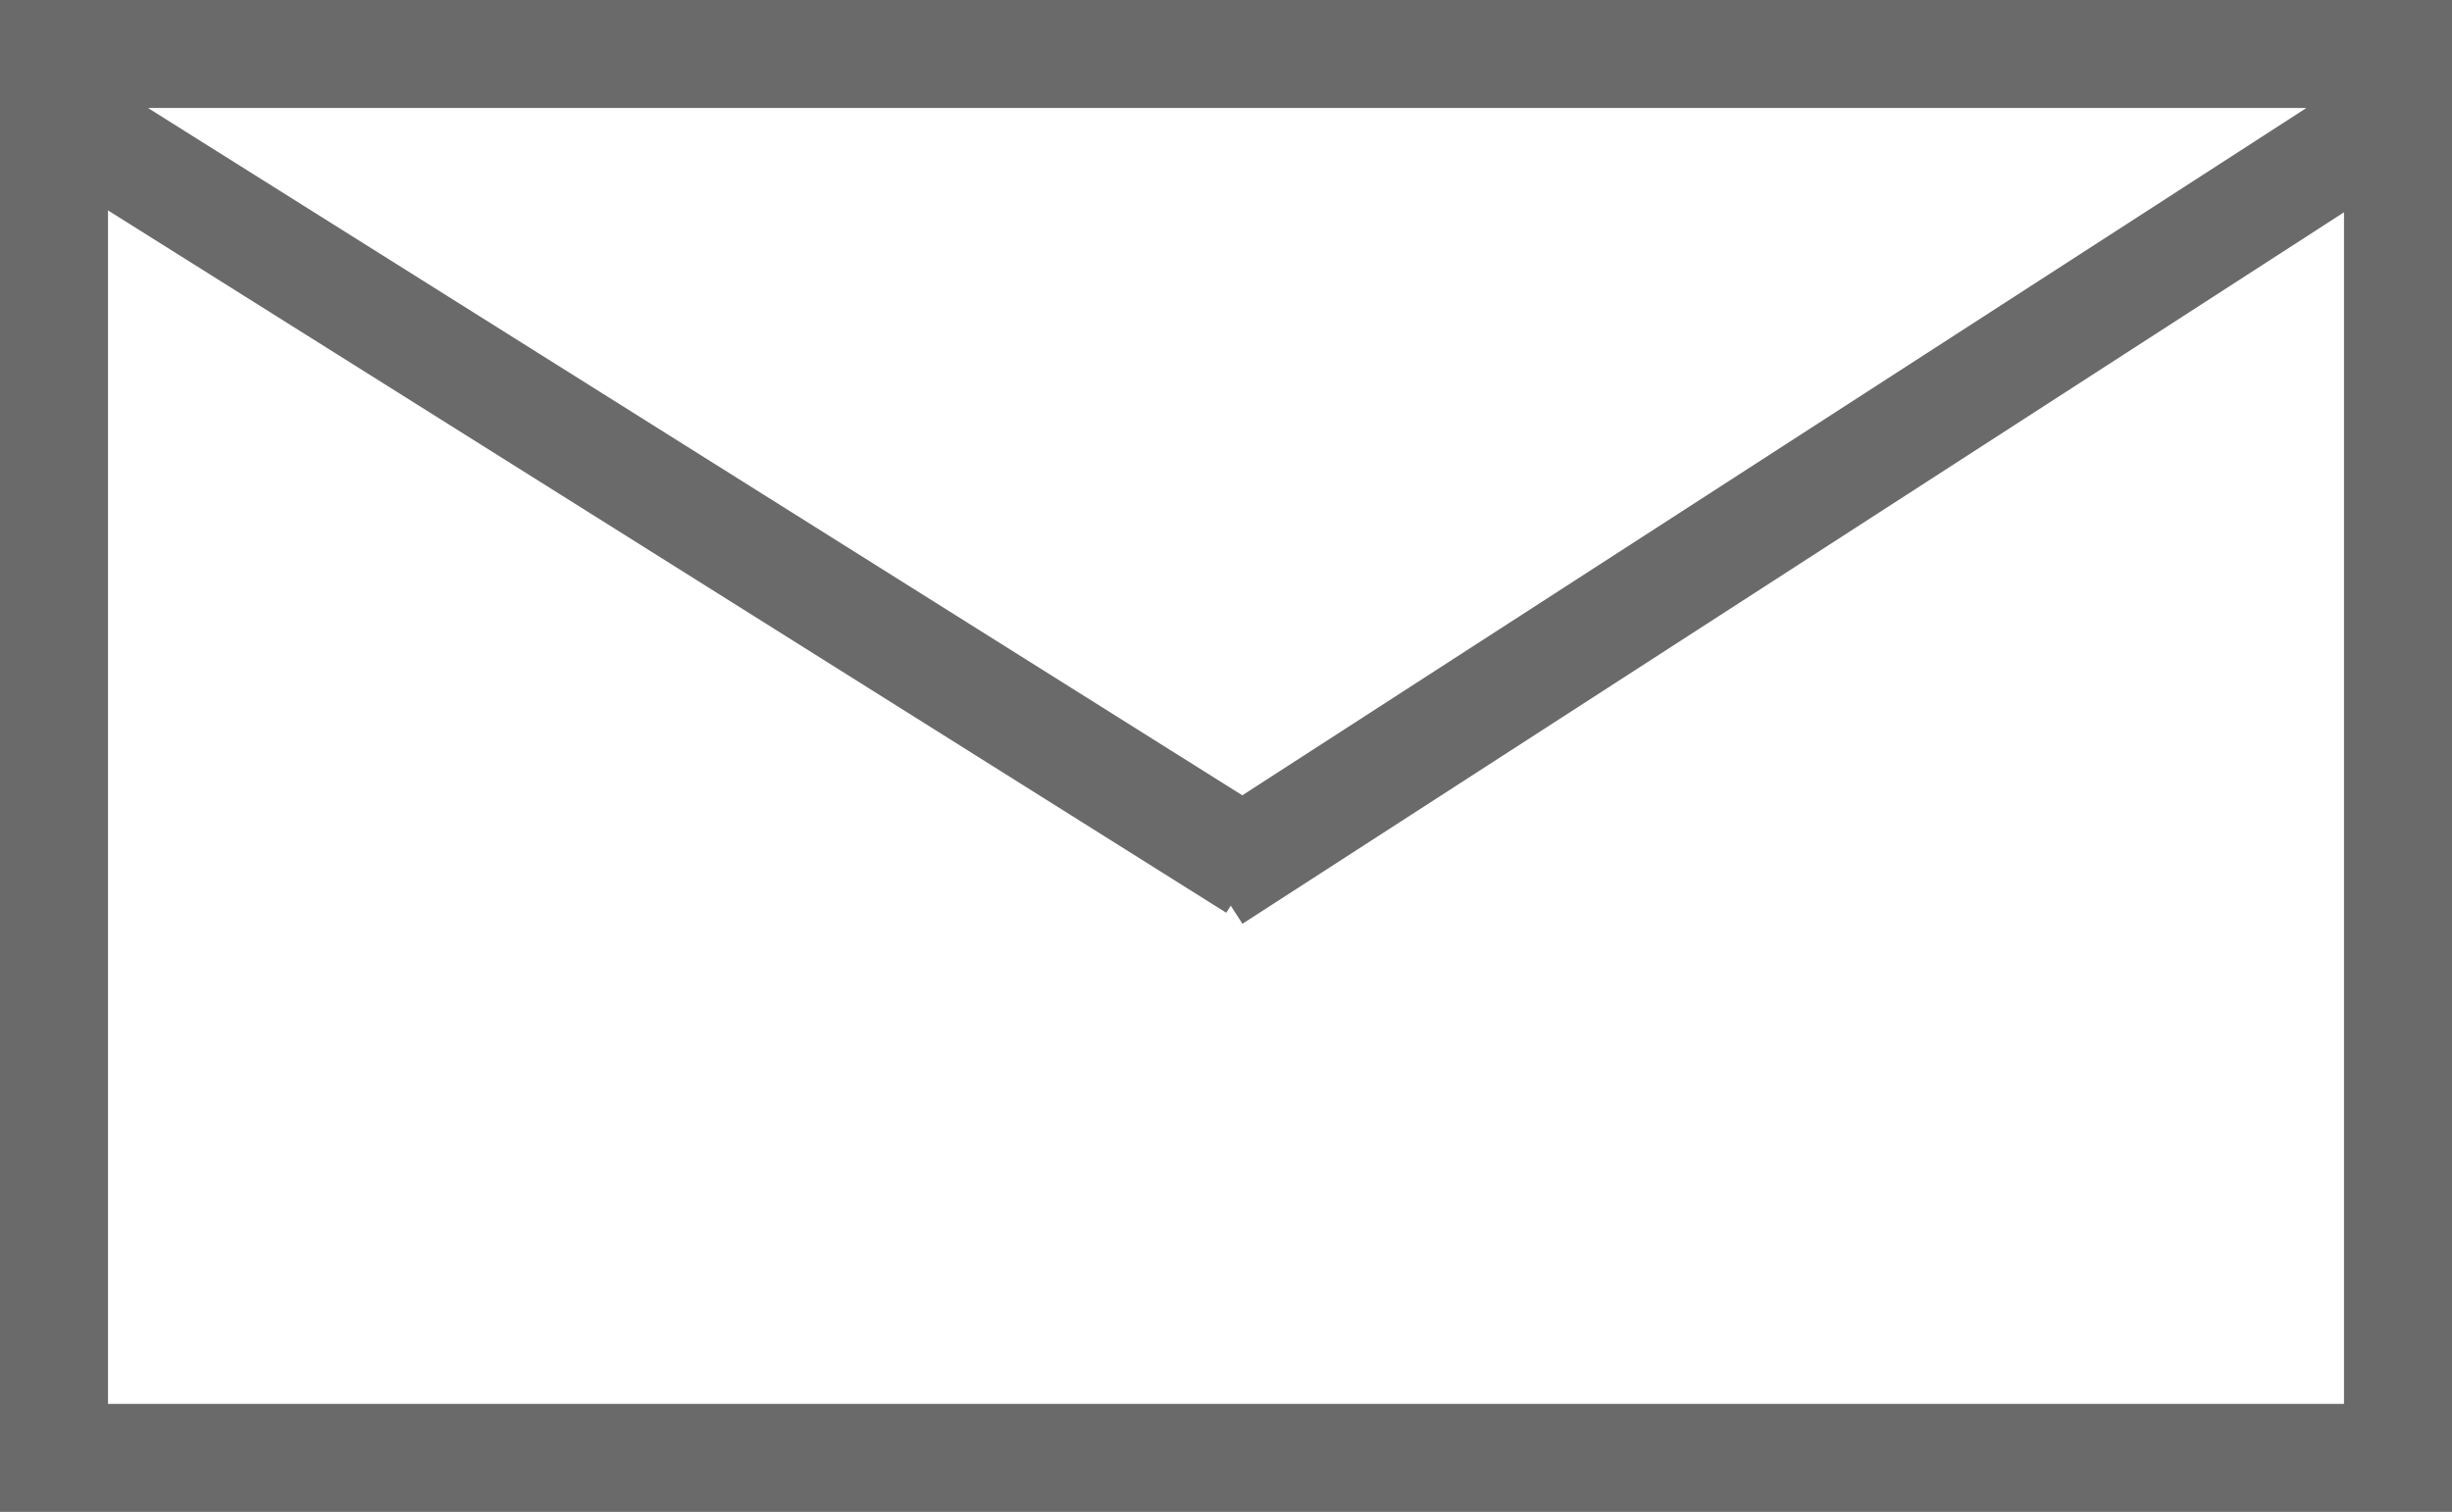 <svg viewBox="0 0 227 140" fill="none" xmlns="http://www.w3.org/2000/svg">
  <path d="M7.5 12.009L116.182 80.288M219.626 12.009L112.31 81.343M5 5H222V135H5V5Z" stroke="#3A3838" stroke-opacity="0.75" stroke-width="10"/>
</svg>
